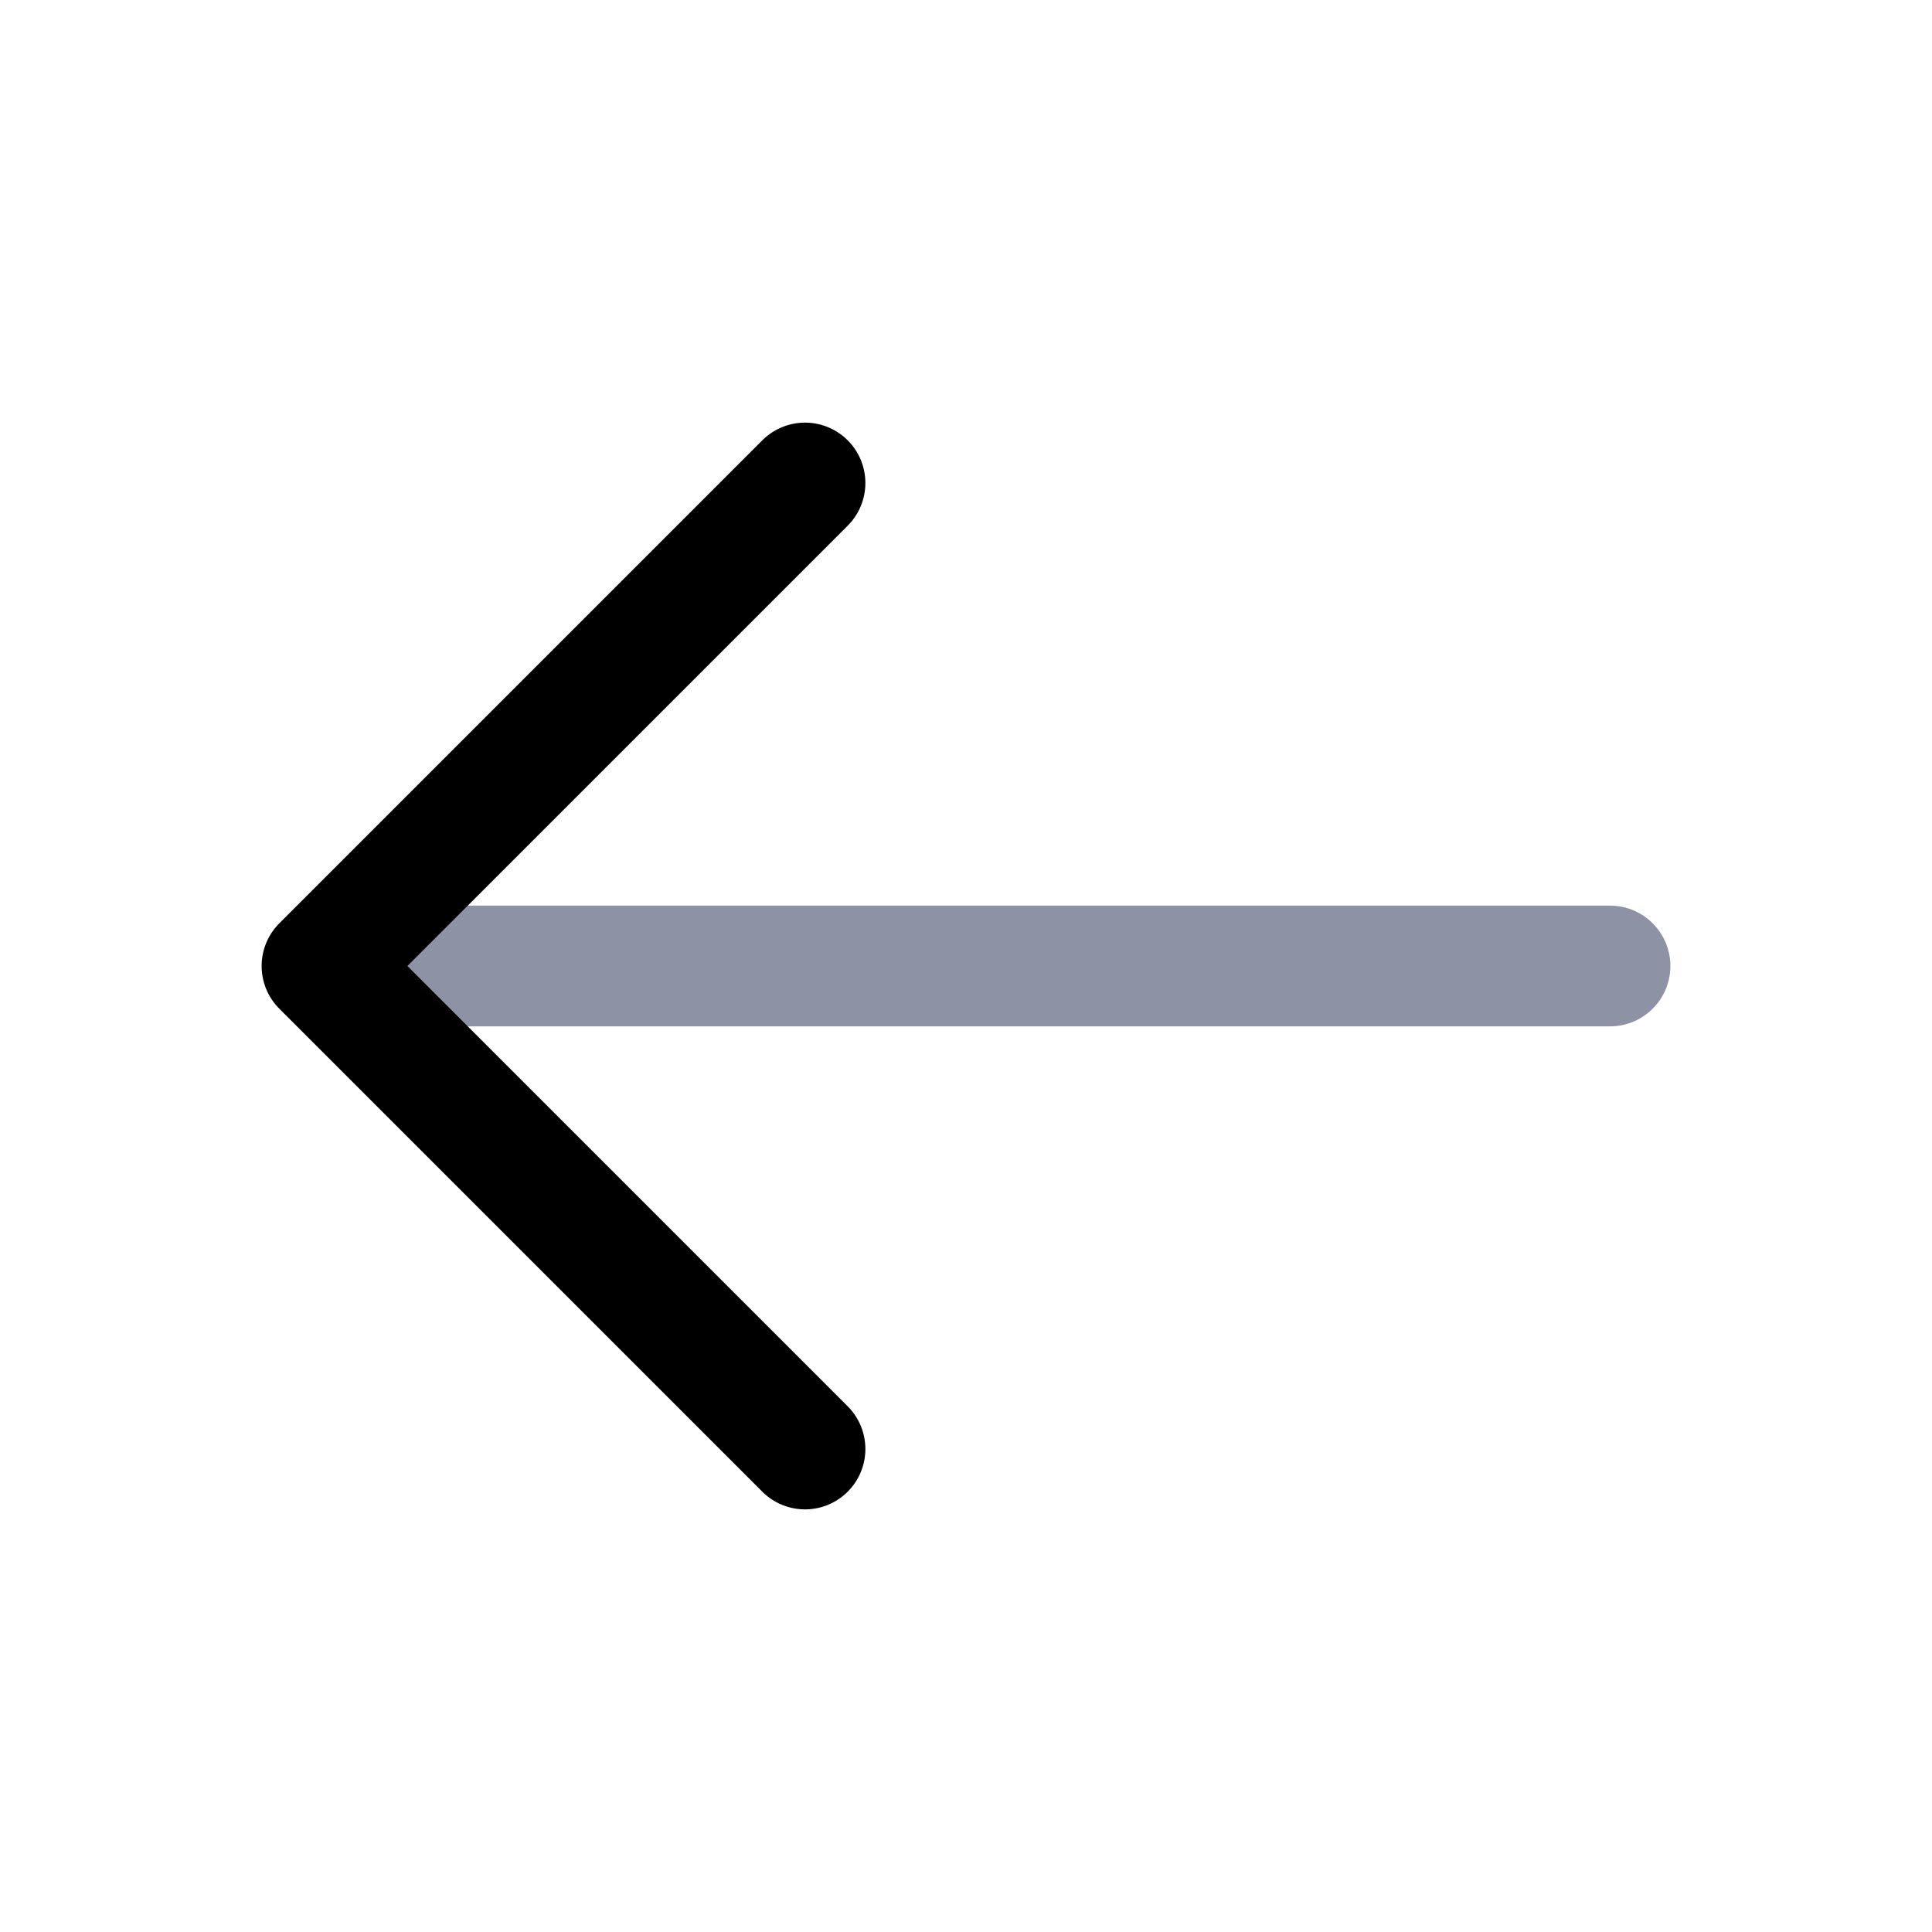 <svg width="24" height="24" viewBox="0 0 24 24" fill="none" xmlns="http://www.w3.org/2000/svg"><g id="Line Duotone / Arrows / Arrow Left"><path id="Vector" opacity="0.5" d="M20 12.75C20.414 12.75 20.75 12.414 20.75 12C20.75 11.586 20.414 11.25 20 11.25V12.75ZM20 11.25H4V12.75H20V11.25Z" fill="#1C274C"/><path id="Vector_2" d="M10 6L4 12L10 18" stroke="currentColor" stroke-width="1.5" stroke-linecap="round" stroke-linejoin="round"/></g></svg>